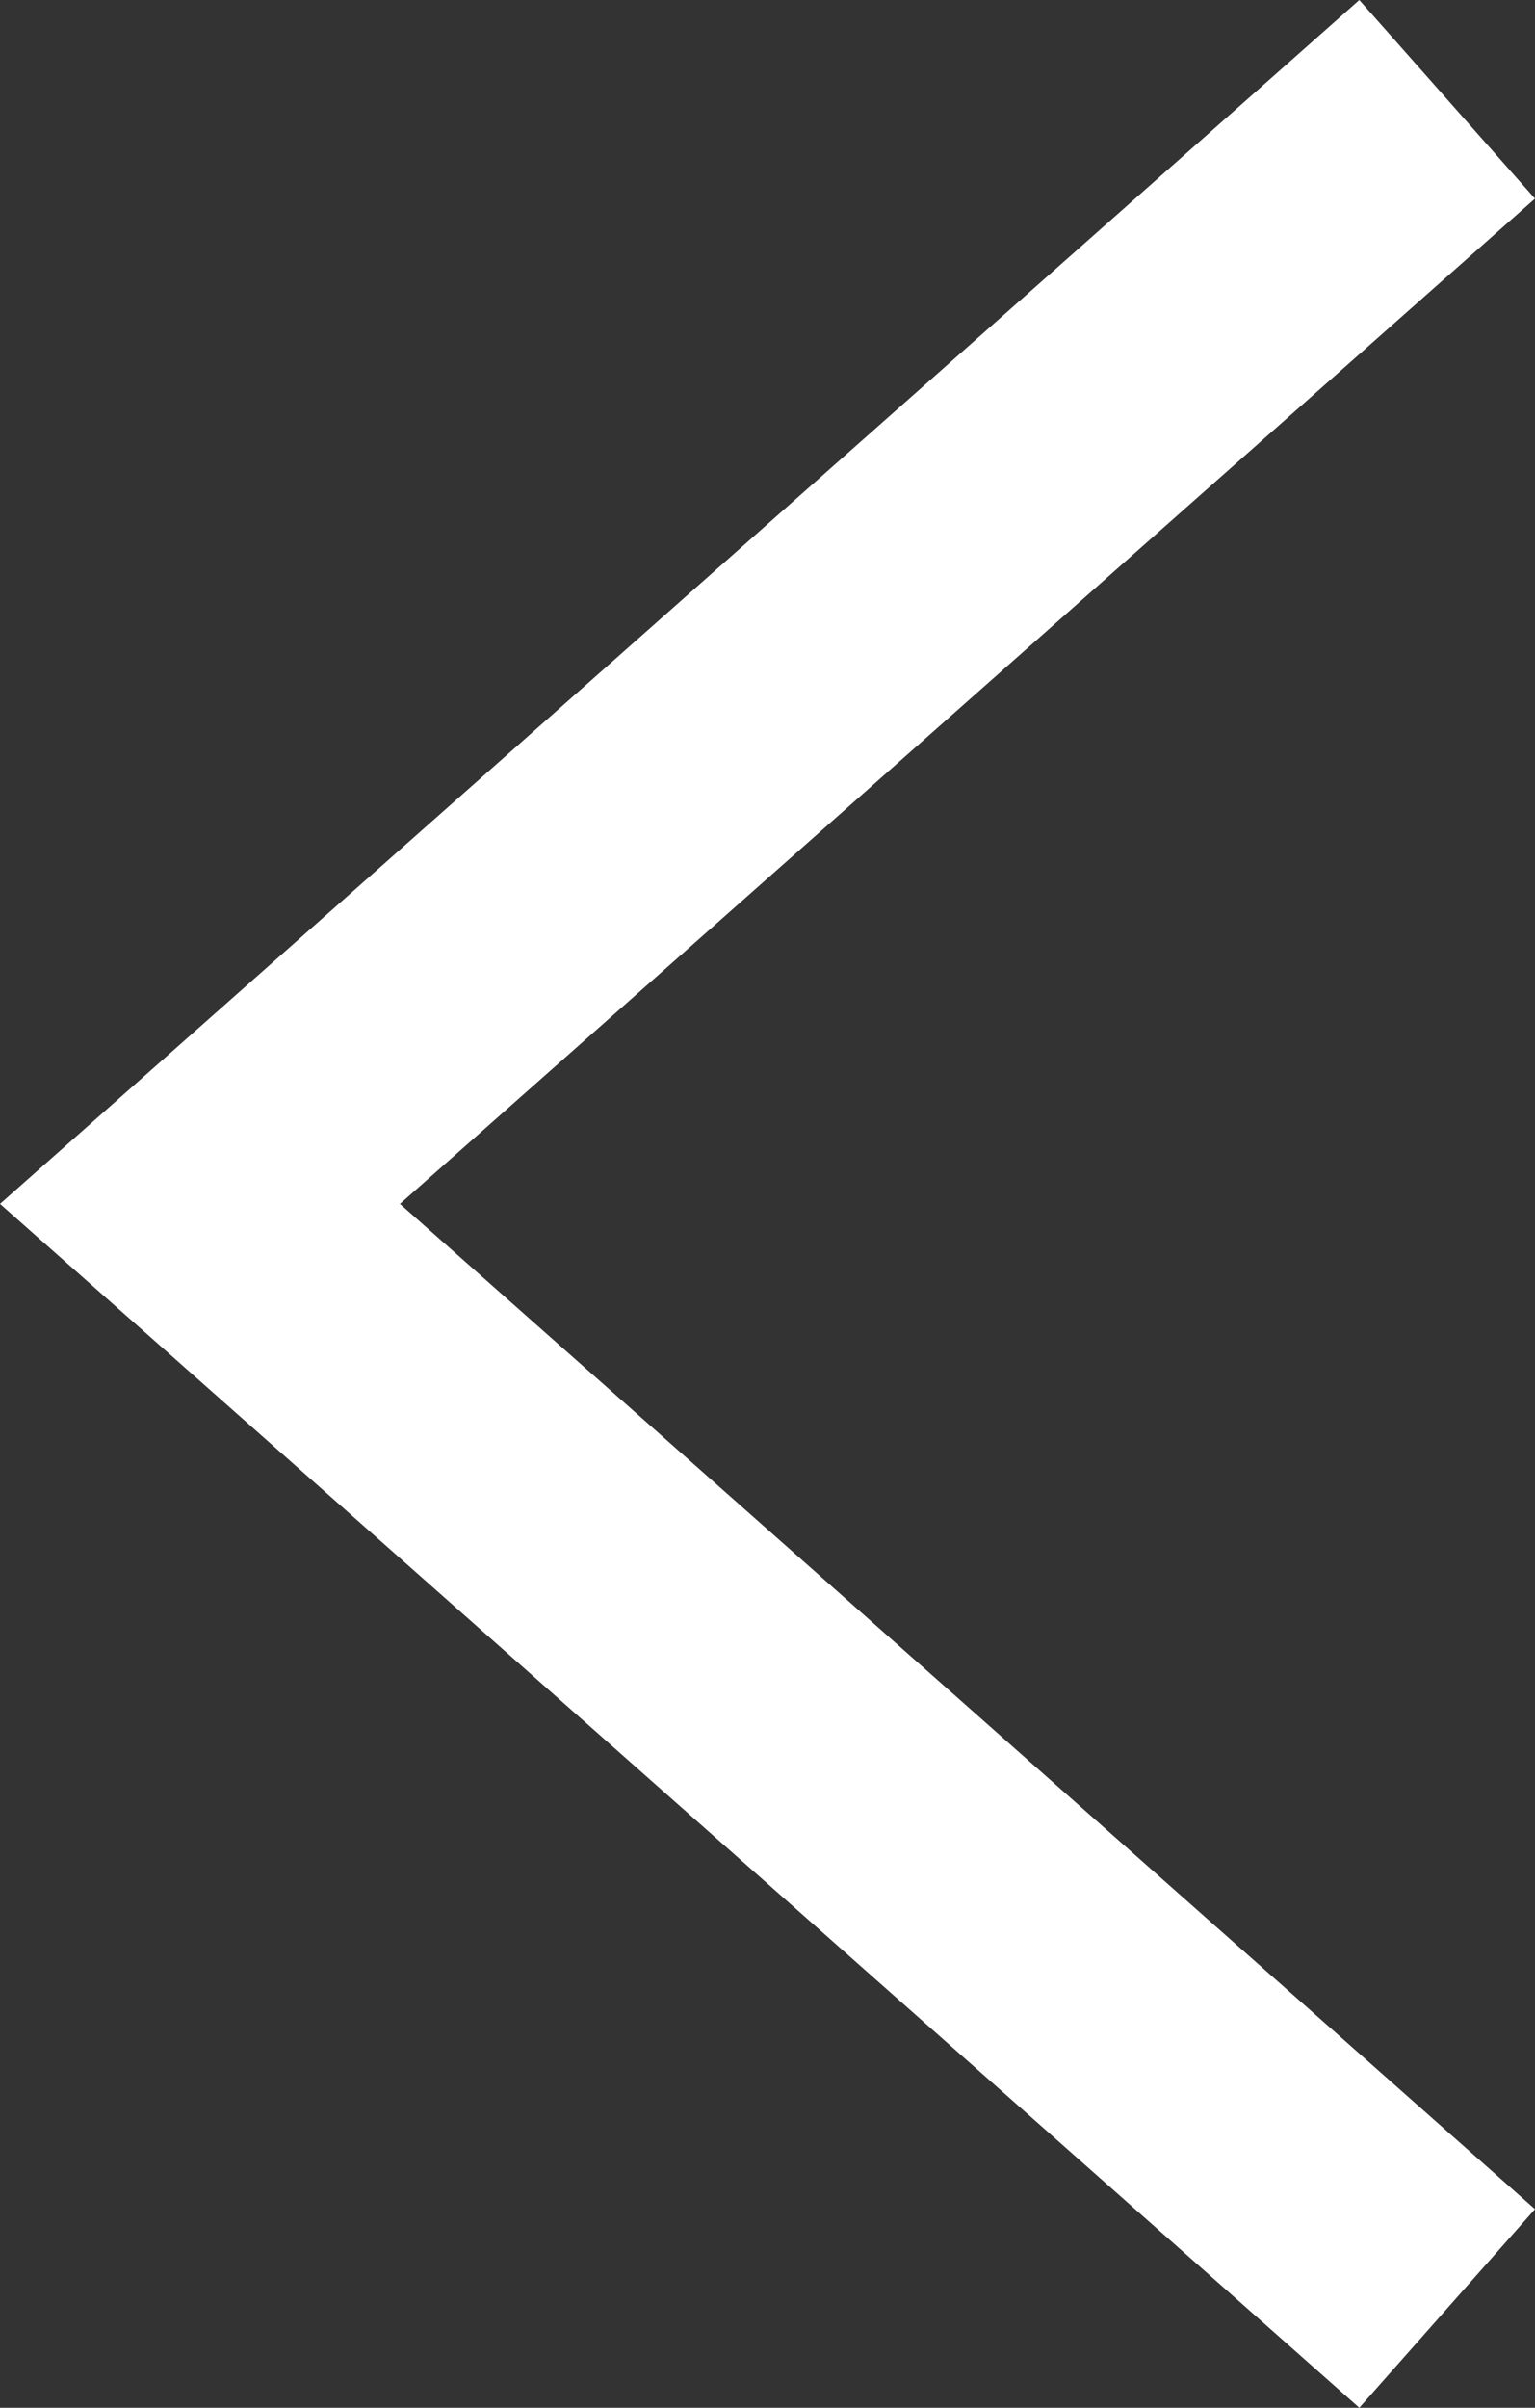 <svg xmlns="http://www.w3.org/2000/svg" width="11.583" height="18.156" viewBox="0 0 11.583 18.156">
  <rect x="0" y="0" width="11.583" height="18.156" fill="#333333" stroke="none"/>
  <path id="L-arrow_white" d="M-9601.234-8530.658l-9.411,8.329,9.411,8.329" transform="translate(9612.154 8531.407)" fill="none" stroke="#fff" stroke-width="2"/>
</svg>
